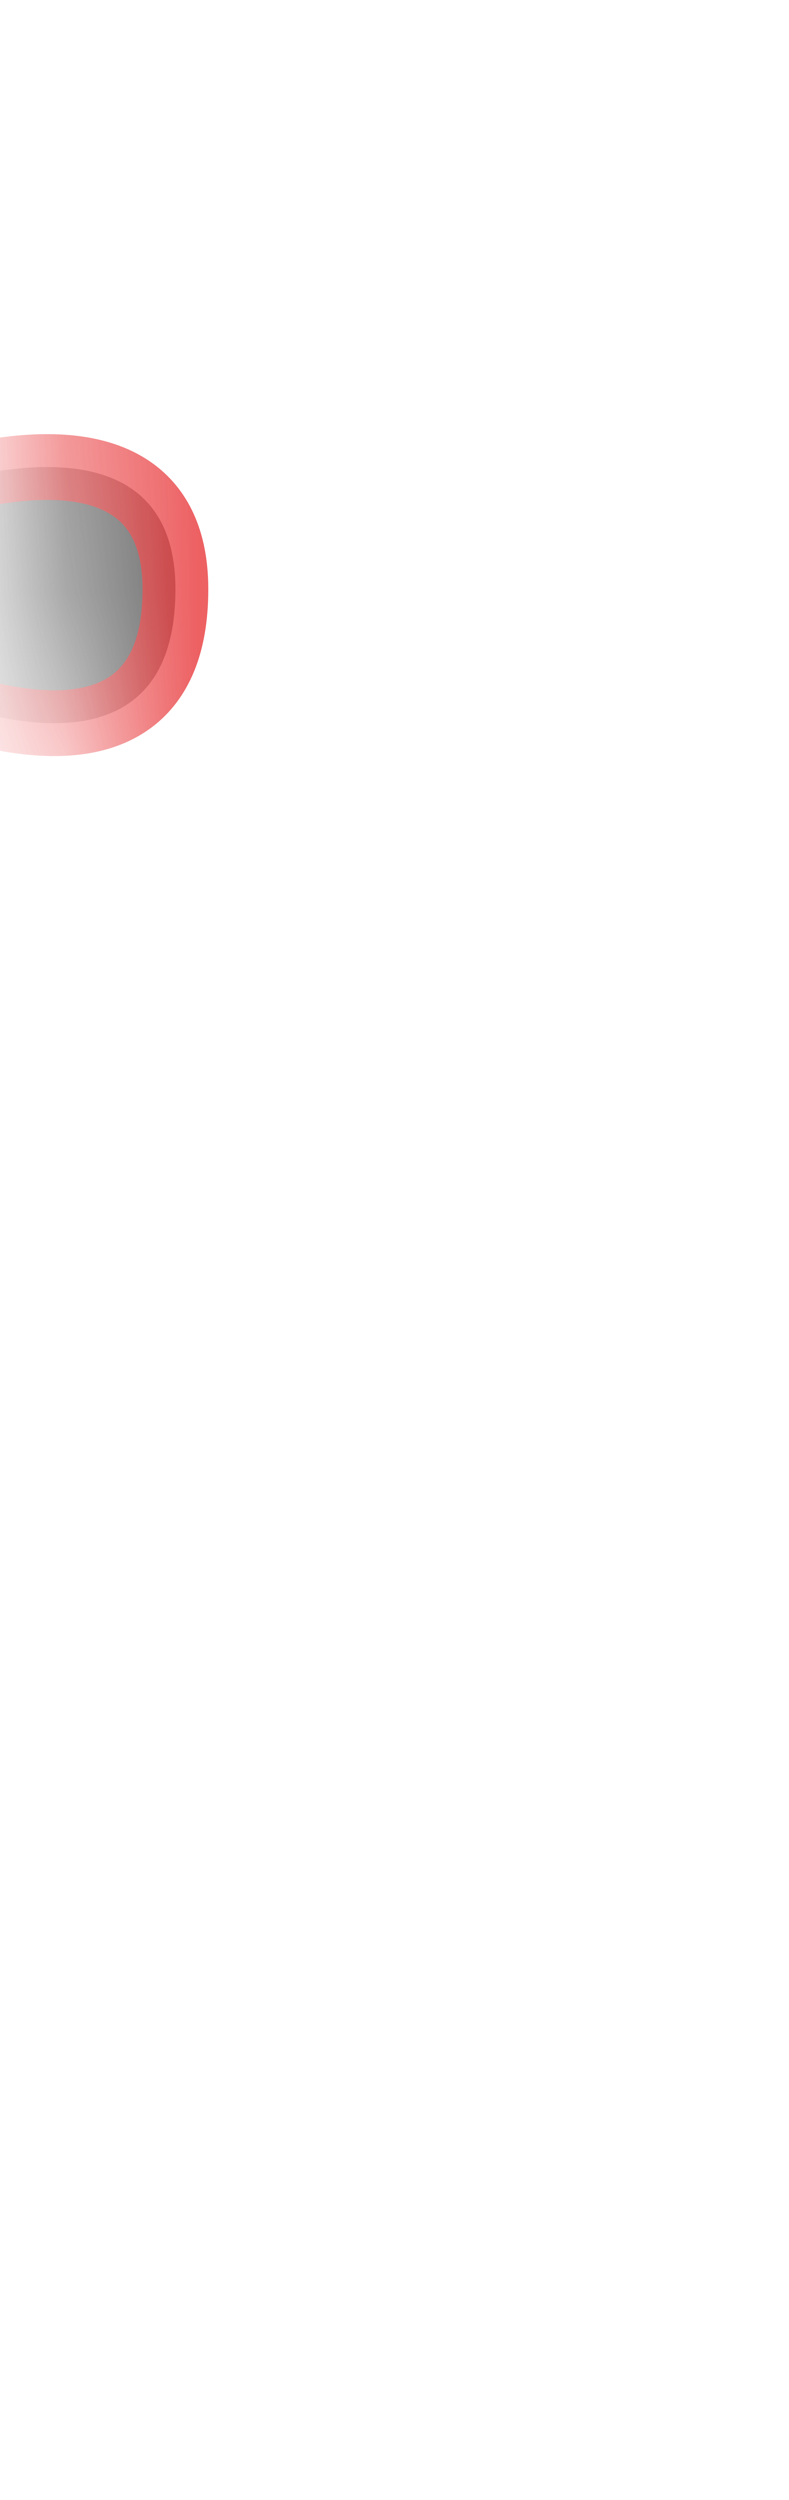 <svg width="6" height="19" viewBox="0 0 6 19" fill="none" xmlns="http://www.w3.org/2000/svg">
<mask id="mask0_289_9945" style="mask-type:luminance" maskUnits="userSpaceOnUse" x="0" y="0" width="6" height="9">
<path d="M0.934 6.979C1.034 7.199 1.174 7.409 1.344 7.579C2.054 8.289 2.764 8.529 3.494 8.329C3.974 8.199 4.354 7.879 4.594 7.469C4.754 7.199 4.854 6.889 4.874 6.569L5.174 2.979C5.124 2.439 4.994 1.969 4.774 1.569C4.534 1.139 4.074 0.859 3.574 0.829L1.104 0.669C0.474 0.639 0.274 0.799 0.304 1.579C0.304 1.779 0.324 1.979 0.314 2.179C0.274 3.769 0.394 5.179 0.754 6.309C0.774 6.539 0.834 6.769 0.934 6.979Z" fill="white"/>
</mask>
<g mask="url(#mask0_289_9945)">
<path opacity="0.75" d="M-0.736 5.209C-0.736 5.209 1.334 6.209 1.334 4.479C1.334 2.949 -0.726 3.769 -0.726 3.769L-0.746 5.209H-0.736Z" fill="#3A3A3A" stroke="#E62C2F" stroke-width="0.5" stroke-linecap="round" stroke-linejoin="round"/>
</g>
</svg>
